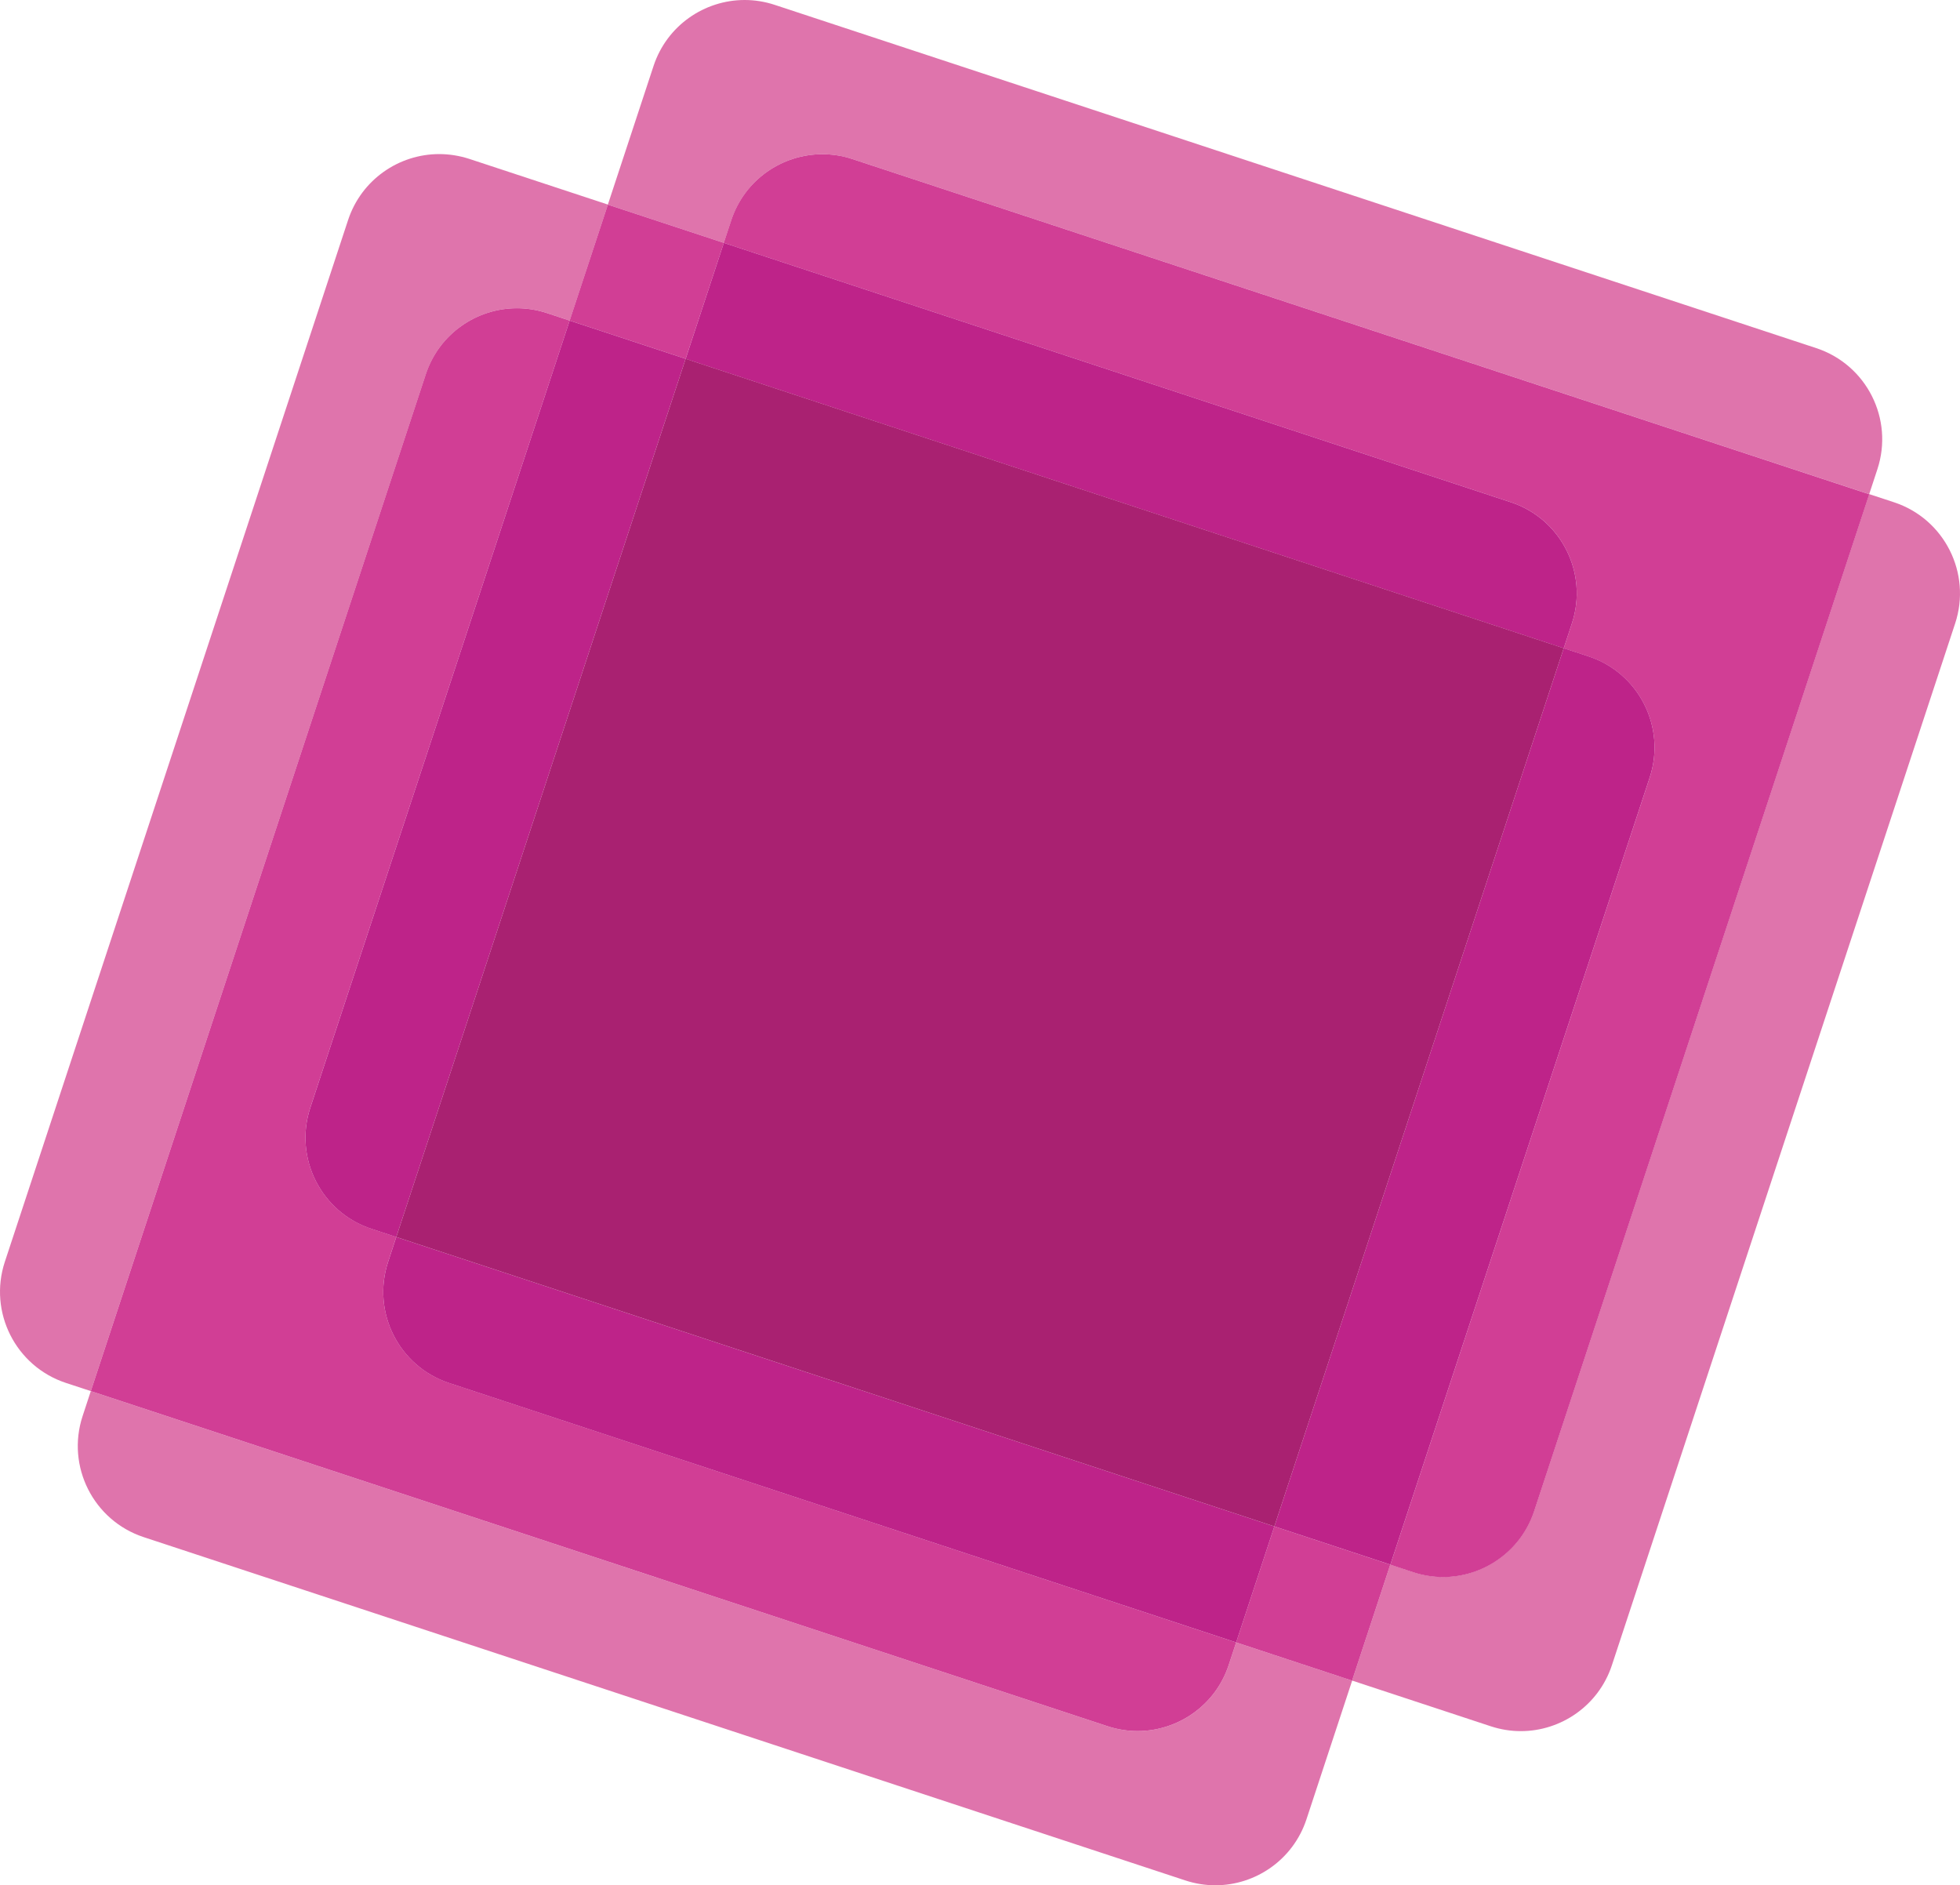 <svg xmlns="http://www.w3.org/2000/svg" viewBox="0 0 287.27 276.27" enable-background="new 0 0 287.27 276.27"><path fill="#DF74AC" d="M13.31 203.86l-1.2 3.65c-2.43 7.37 1.58 15.32 8.95 17.75l152.67 50.31c1.46.48 2.94.71 4.4.71 5.9 0 11.4-3.75 13.35-9.66l6.7-20.33-17-5.6-1.1 3.33c-1.95 5.91-7.44 9.66-13.35 9.66-1.46 0-2.94-.23-4.4-.71l-149.02-49.11M273.96 72.41l-49.11 149.02c-1.95 5.91-7.44 9.66-13.35 9.66-1.46 0-2.94-.23-4.4-.71l-3.33-1.1-5.6 17 20.33 6.7c1.46.48 2.94.71 4.4.71 5.9 0 11.4-3.75 13.35-9.66l50.31-152.67c2.43-7.37-1.58-15.32-8.95-17.75l-3.65-1.2"/><path fill="#D13E95" d="M186.78 223.69l-5.6 17 16.99 5.6 5.6-17-16.99-5.6"/><path fill="#DF74AC" d="M64.37 22.58c-5.9 0-11.4 3.75-13.35 9.66l-50.31 152.67c-2.43 7.37 1.58 15.32 8.95 17.75l3.65 1.2 49.11-149.03c1.95-5.91 7.44-9.66 13.35-9.66 1.46 0 2.94.23 4.4.71l3.33 1.1 5.6-17-20.33-6.7c-1.46-.47-2.95-.7-4.4-.7"/><path fill="#D13E95" d="M75.76 45.17c-5.9 0-11.4 3.75-13.35 9.66l-49.1 149.03 149.02 49.11c1.46.48 2.94.71 4.4.71 5.9 0 11.4-3.75 13.35-9.66l1.1-3.33-115.35-38.02c-7.37-2.43-11.38-10.38-8.95-17.75l1.2-3.65-3.65-1.2c-7.37-2.43-11.38-10.38-8.95-17.75l38.01-115.34-3.33-1.1c-1.46-.48-2.94-.71-4.4-.71"/><path fill="#BE2389" d="M58.08 181.28l-1.2 3.65c-2.43 7.37 1.58 15.32 8.95 17.75l115.35 38.01 5.6-17-128.7-42.41"/><path fill="#DF74AC" d="M109.14 0c-5.9 0-11.4 3.75-13.35 9.66l-6.7 20.33 17 5.6 1.1-3.33c1.95-5.91 7.44-9.66 13.35-9.66 1.46 0 2.94.23 4.4.71l149.02 49.11 1.2-3.65c2.43-7.37-1.58-15.32-8.95-17.75l-152.67-50.31c-1.46-.48-2.94-.71-4.4-.71"/><path fill="#D13E95" d="M120.53 22.6c-5.9 0-11.4 3.75-13.35 9.66l-1.1 3.33 115.36 38.01c7.37 2.43 11.38 10.38 8.95 17.75l-1.2 3.65 3.65 1.2c7.37 2.43 11.38 10.38 8.95 17.75l-38.01 115.35 3.33 1.1c1.46.48 2.94.71 4.4.71 5.9 0 11.4-3.75 13.35-9.66l49.11-149.02-149.03-49.12c-1.47-.49-2.95-.71-4.41-.71"/><path fill="#BE2389" d="M229.19 94.99l-42.41 128.7 17 5.6 38.01-115.35c2.43-7.37-1.58-15.32-8.95-17.75l-3.65-1.2"/><path fill="#D13E95" d="M89.09 29.99l-5.6 16.99 17 5.6 5.6-16.99-17-5.6"/><path fill="#BE2389" d="M83.49 46.98l-38.01 115.35c-2.43 7.37 1.58 15.32 8.95 17.75l3.65 1.2 42.41-128.7-17-5.6M106.09 35.59l-5.6 17 128.7 42.41 1.2-3.65c2.43-7.37-1.58-15.32-8.95-17.75l-115.35-38.01"/><path fill="#A92171" d="M100.49 52.58l-42.41 128.7 128.7 42.41 42.41-128.7-128.7-42.41"/></svg>